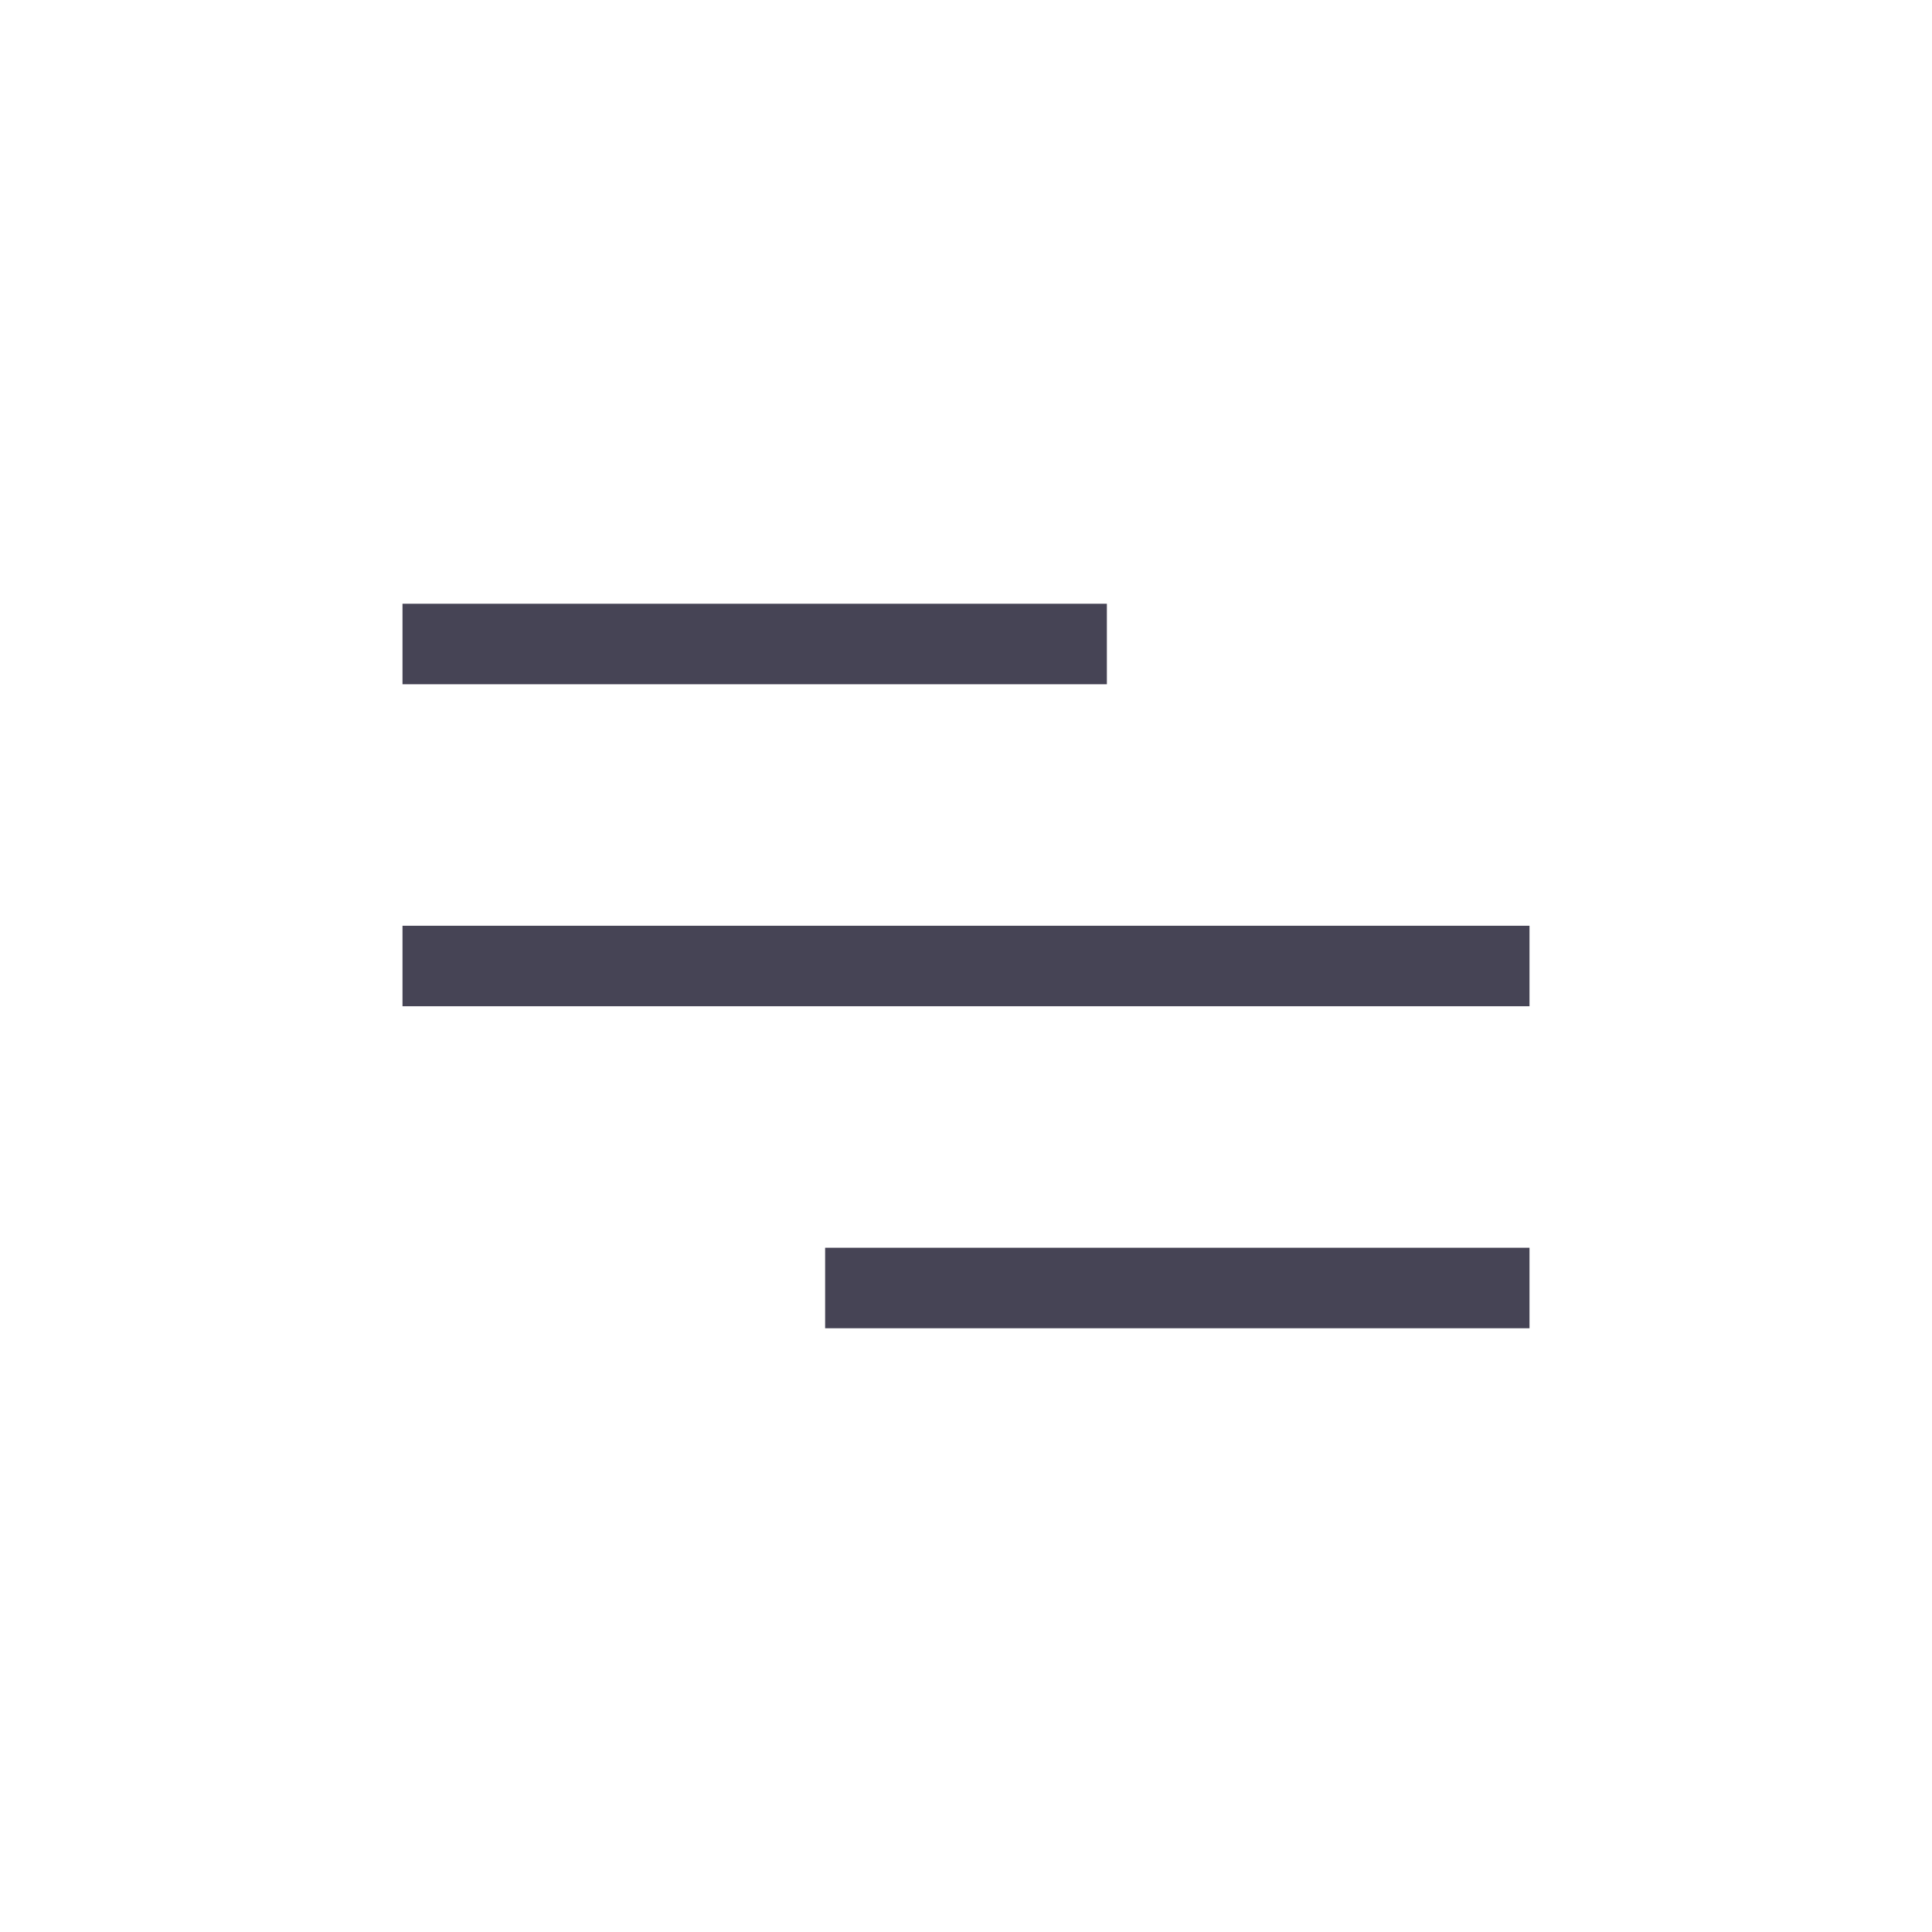<?xml version="1.0" encoding="utf-8"?><!-- Uploaded to: SVG Repo, www.svgrepo.com, Generator: SVG Repo Mixer Tools -->
<svg width="800px" height="800px" viewBox="0 0 24 24" fill="none" xmlns="http://www.w3.org/2000/svg">
<path d="M5 8H13.75M5 12H19M10.25 16L19 16" stroke="#464455" strokeLinecap="round" strokeLinejoin="round"/>
</svg>